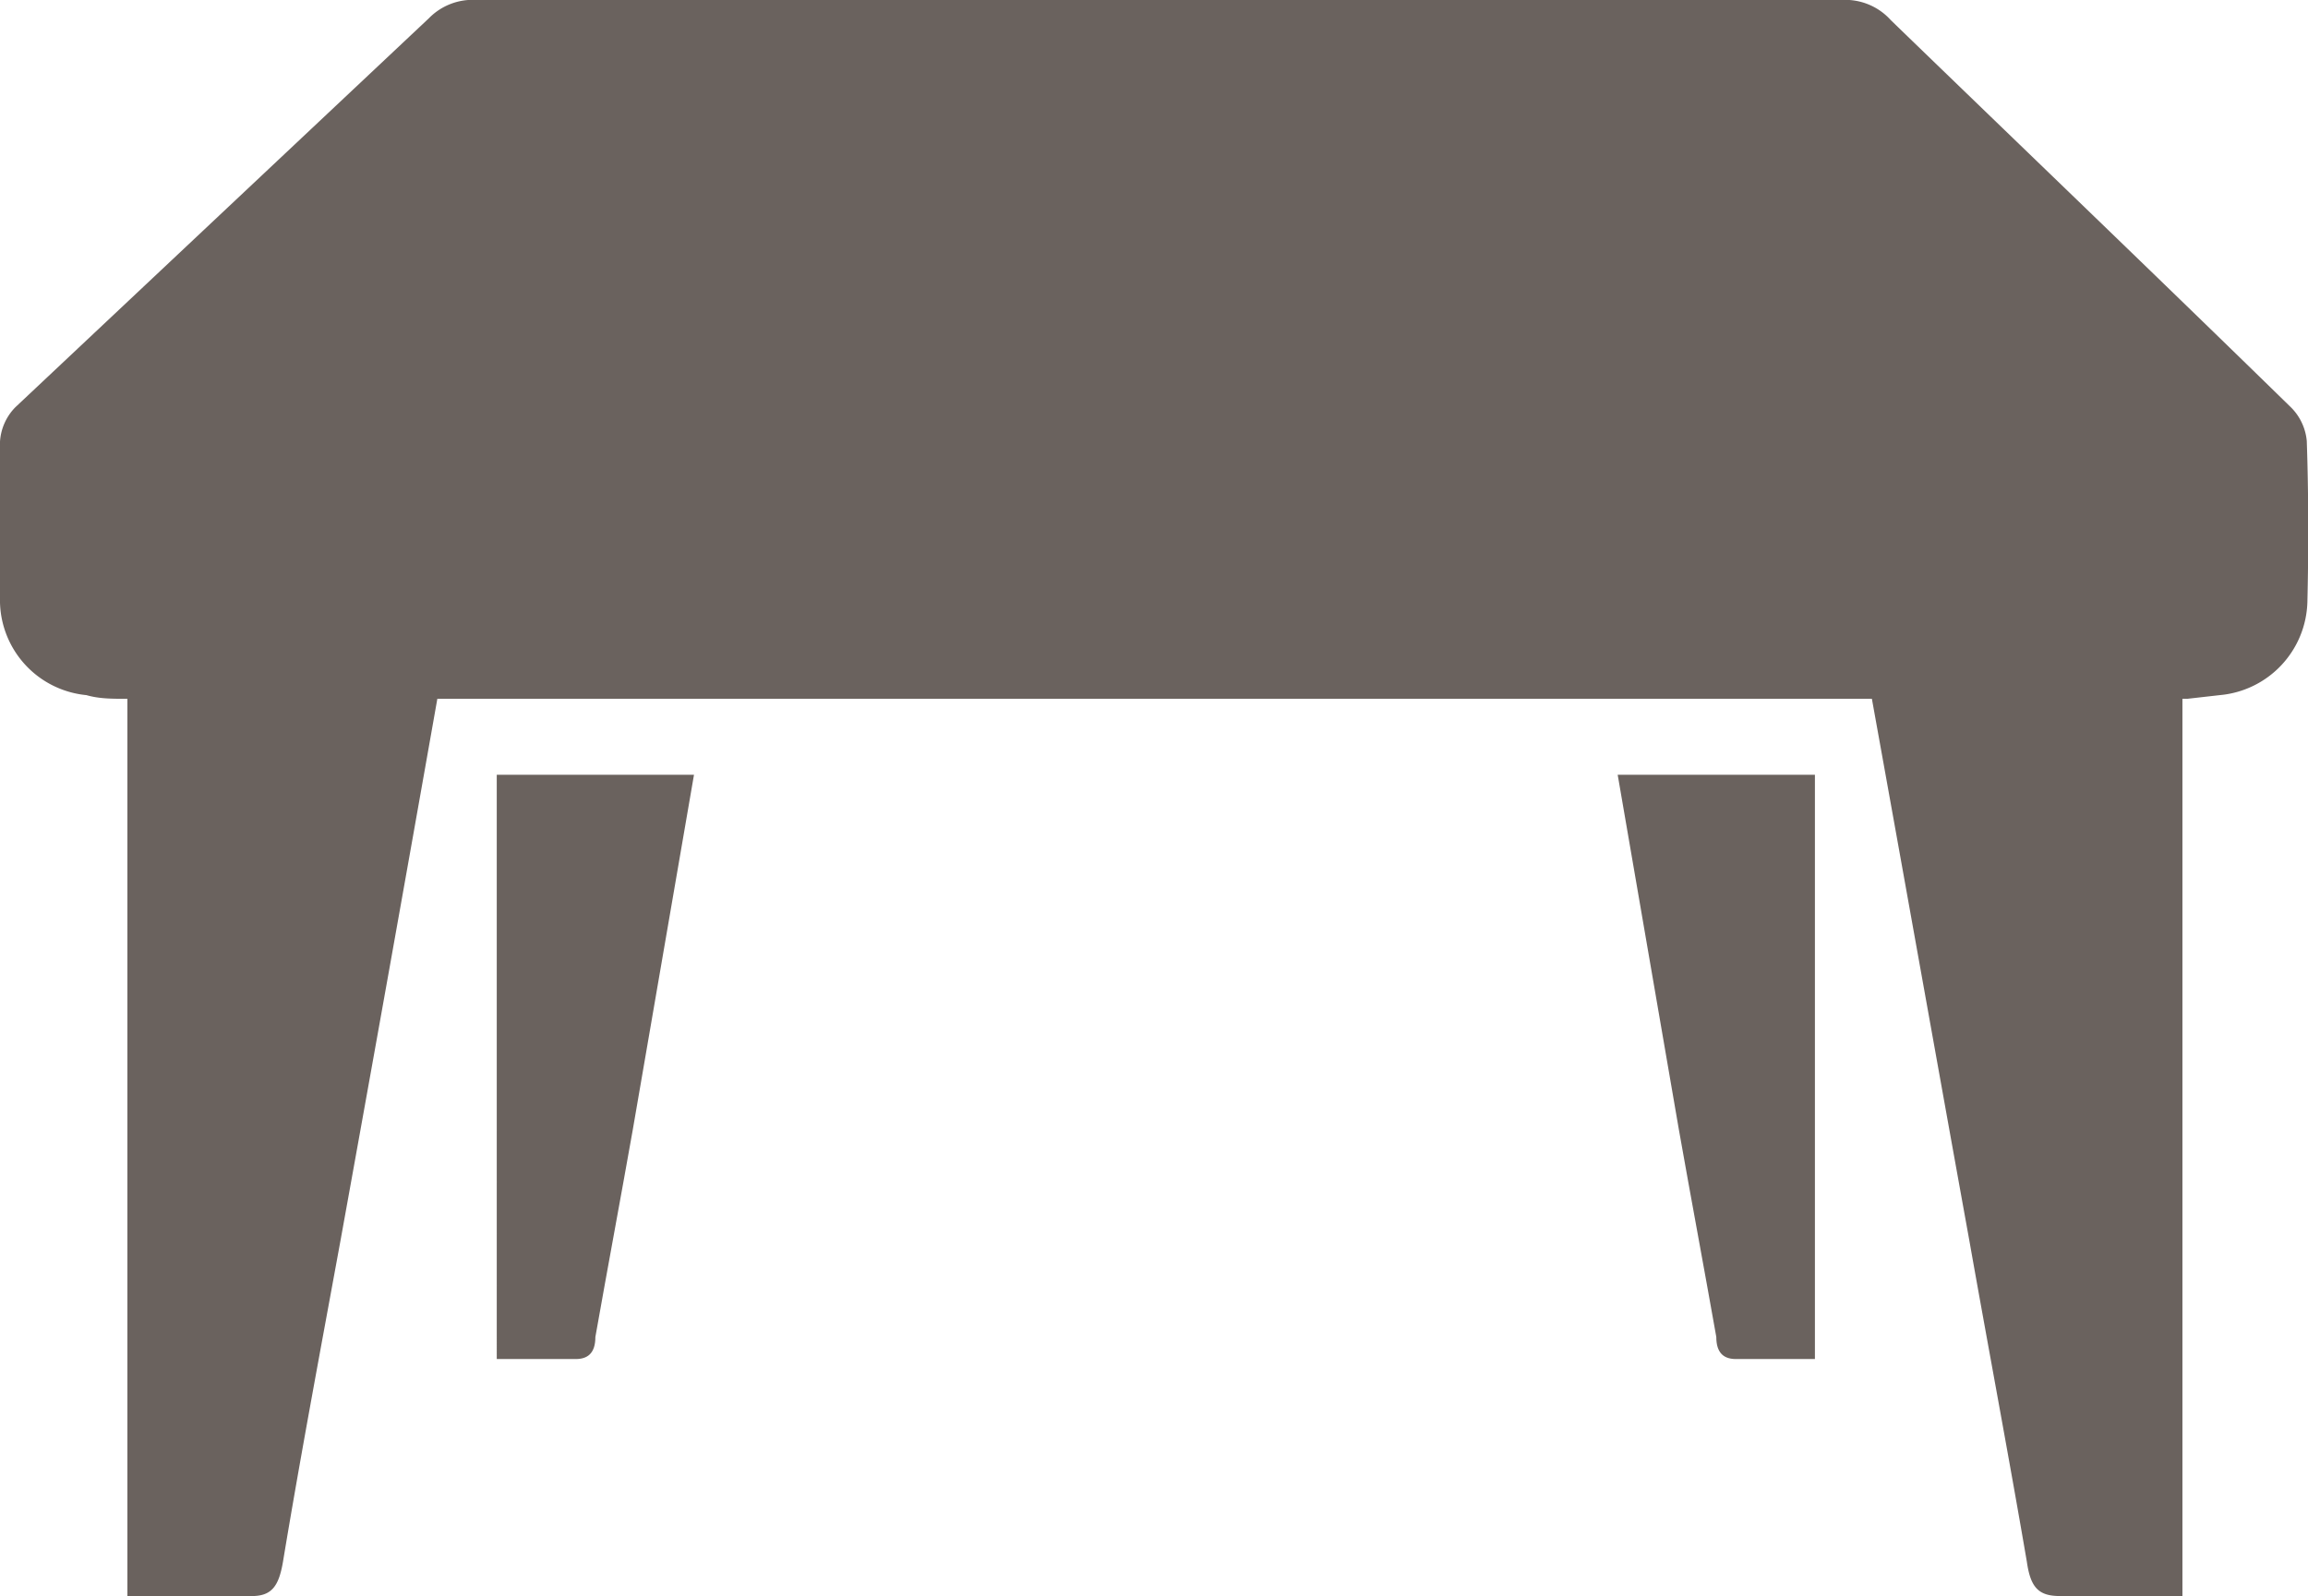 <svg xmlns="http://www.w3.org/2000/svg" viewBox="0 0 37.68 26.06"><defs><style>.cls-1{fill:#6a625e;}</style></defs><title>Asset 82</title><g id="Layer_2" data-name="Layer 2"><g id="graphic_elements" data-name="graphic elements"><g id="Layer_134" data-name="Layer 134"><path class="cls-1" d="M37.67,9.83a1.57,1.57,0,0,1-1.43,1.52l-.53.06h-.08V26.06c-.67,0-1.32,0-2,0-.35,0-.48-.14-.54-.56-.3-1.75-.63-3.5-.94-5.25-.53-2.93-1.05-5.85-1.59-8.84H7.14c-.53,3-1.05,5.91-1.58,8.84-.32,1.75-.65,3.5-.94,5.25-.07.41-.19.57-.54.56-.65,0-1.29,0-2,0V11.41c-.26,0-.46,0-.67-.06A1.56,1.56,0,0,1,0,9.84C0,9,0,8.08,0,7.21a.88.88,0,0,1,.25-.56L7,.3A1,1,0,0,1,7.79,0H30.06a1,1,0,0,1,.81.33c2.17,2.1,4.35,4.19,6.51,6.3a.89.89,0,0,1,.28.57C37.69,8.07,37.69,9,37.67,9.83Z"/><path class="cls-1" d="M11.33,12.65l-1,5.8c-.2,1.13-.41,2.25-.61,3.38,0,.26-.12.37-.35.36-.41,0-.83,0-1.26,0V12.65Z"/><path class="cls-1" d="M26.41,12.65l1,5.8c.2,1.13.41,2.25.61,3.38,0,.26.12.37.35.36.41,0,.83,0,1.26,0V12.65Z"/></g></g></g></svg>